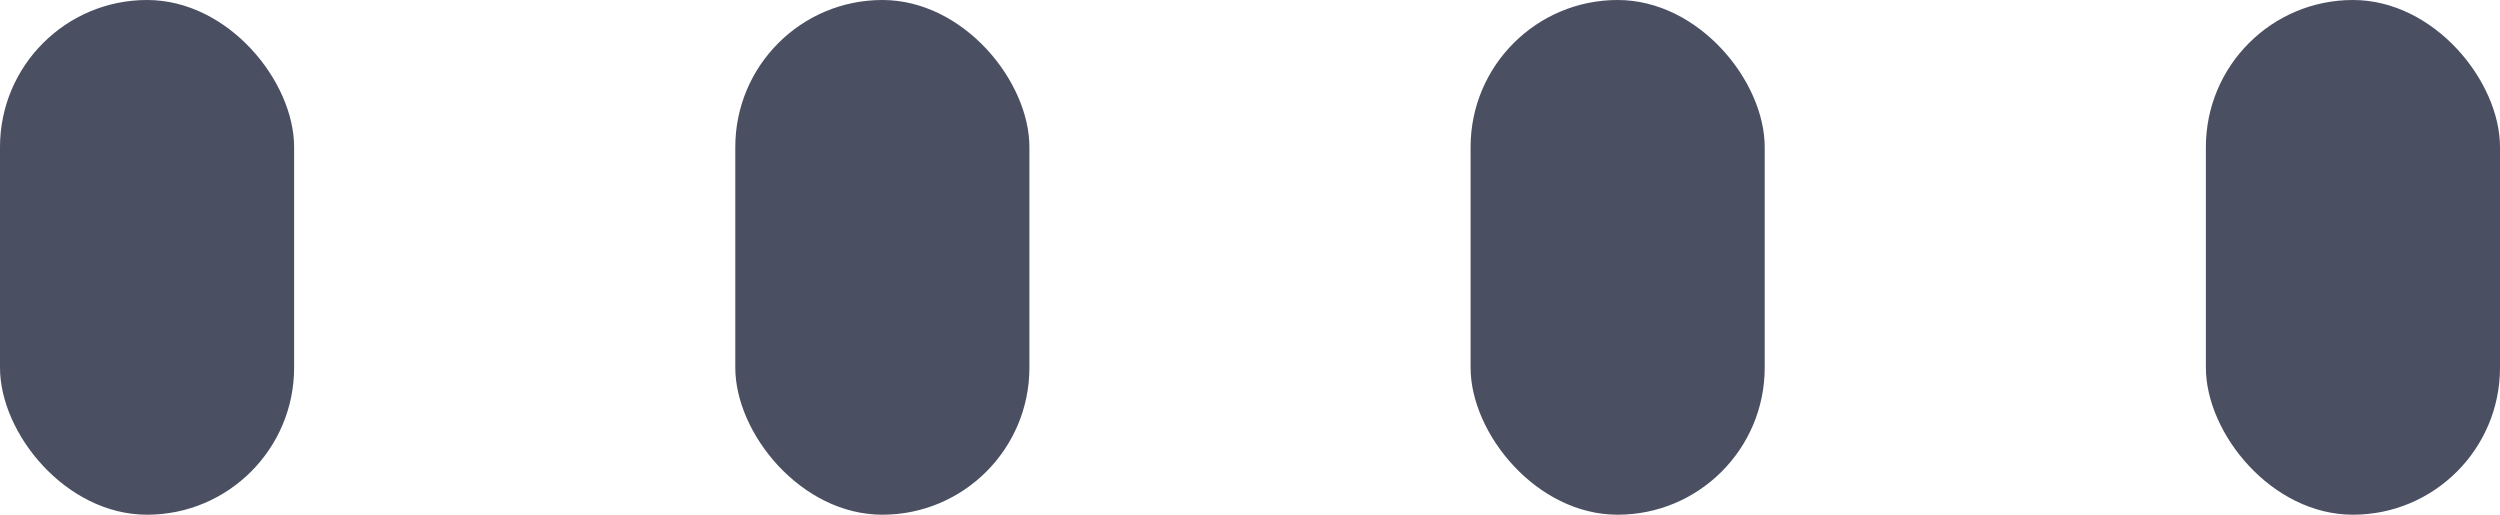 <svg width="68" height="14" viewBox="0 0 68 14" fill="none" xmlns="http://www.w3.org/2000/svg">
<rect width="8" height="14" rx="4" fill="#4A4F62"/>
<rect x="20" width="8" height="14" rx="4" fill="#4A4F62"/>
<rect x="40" width="8" height="14" rx="4" fill="#4A4F62"/>
<rect x="60" width="8" height="14" rx="4" fill="#4A4F62"/>
</svg>
